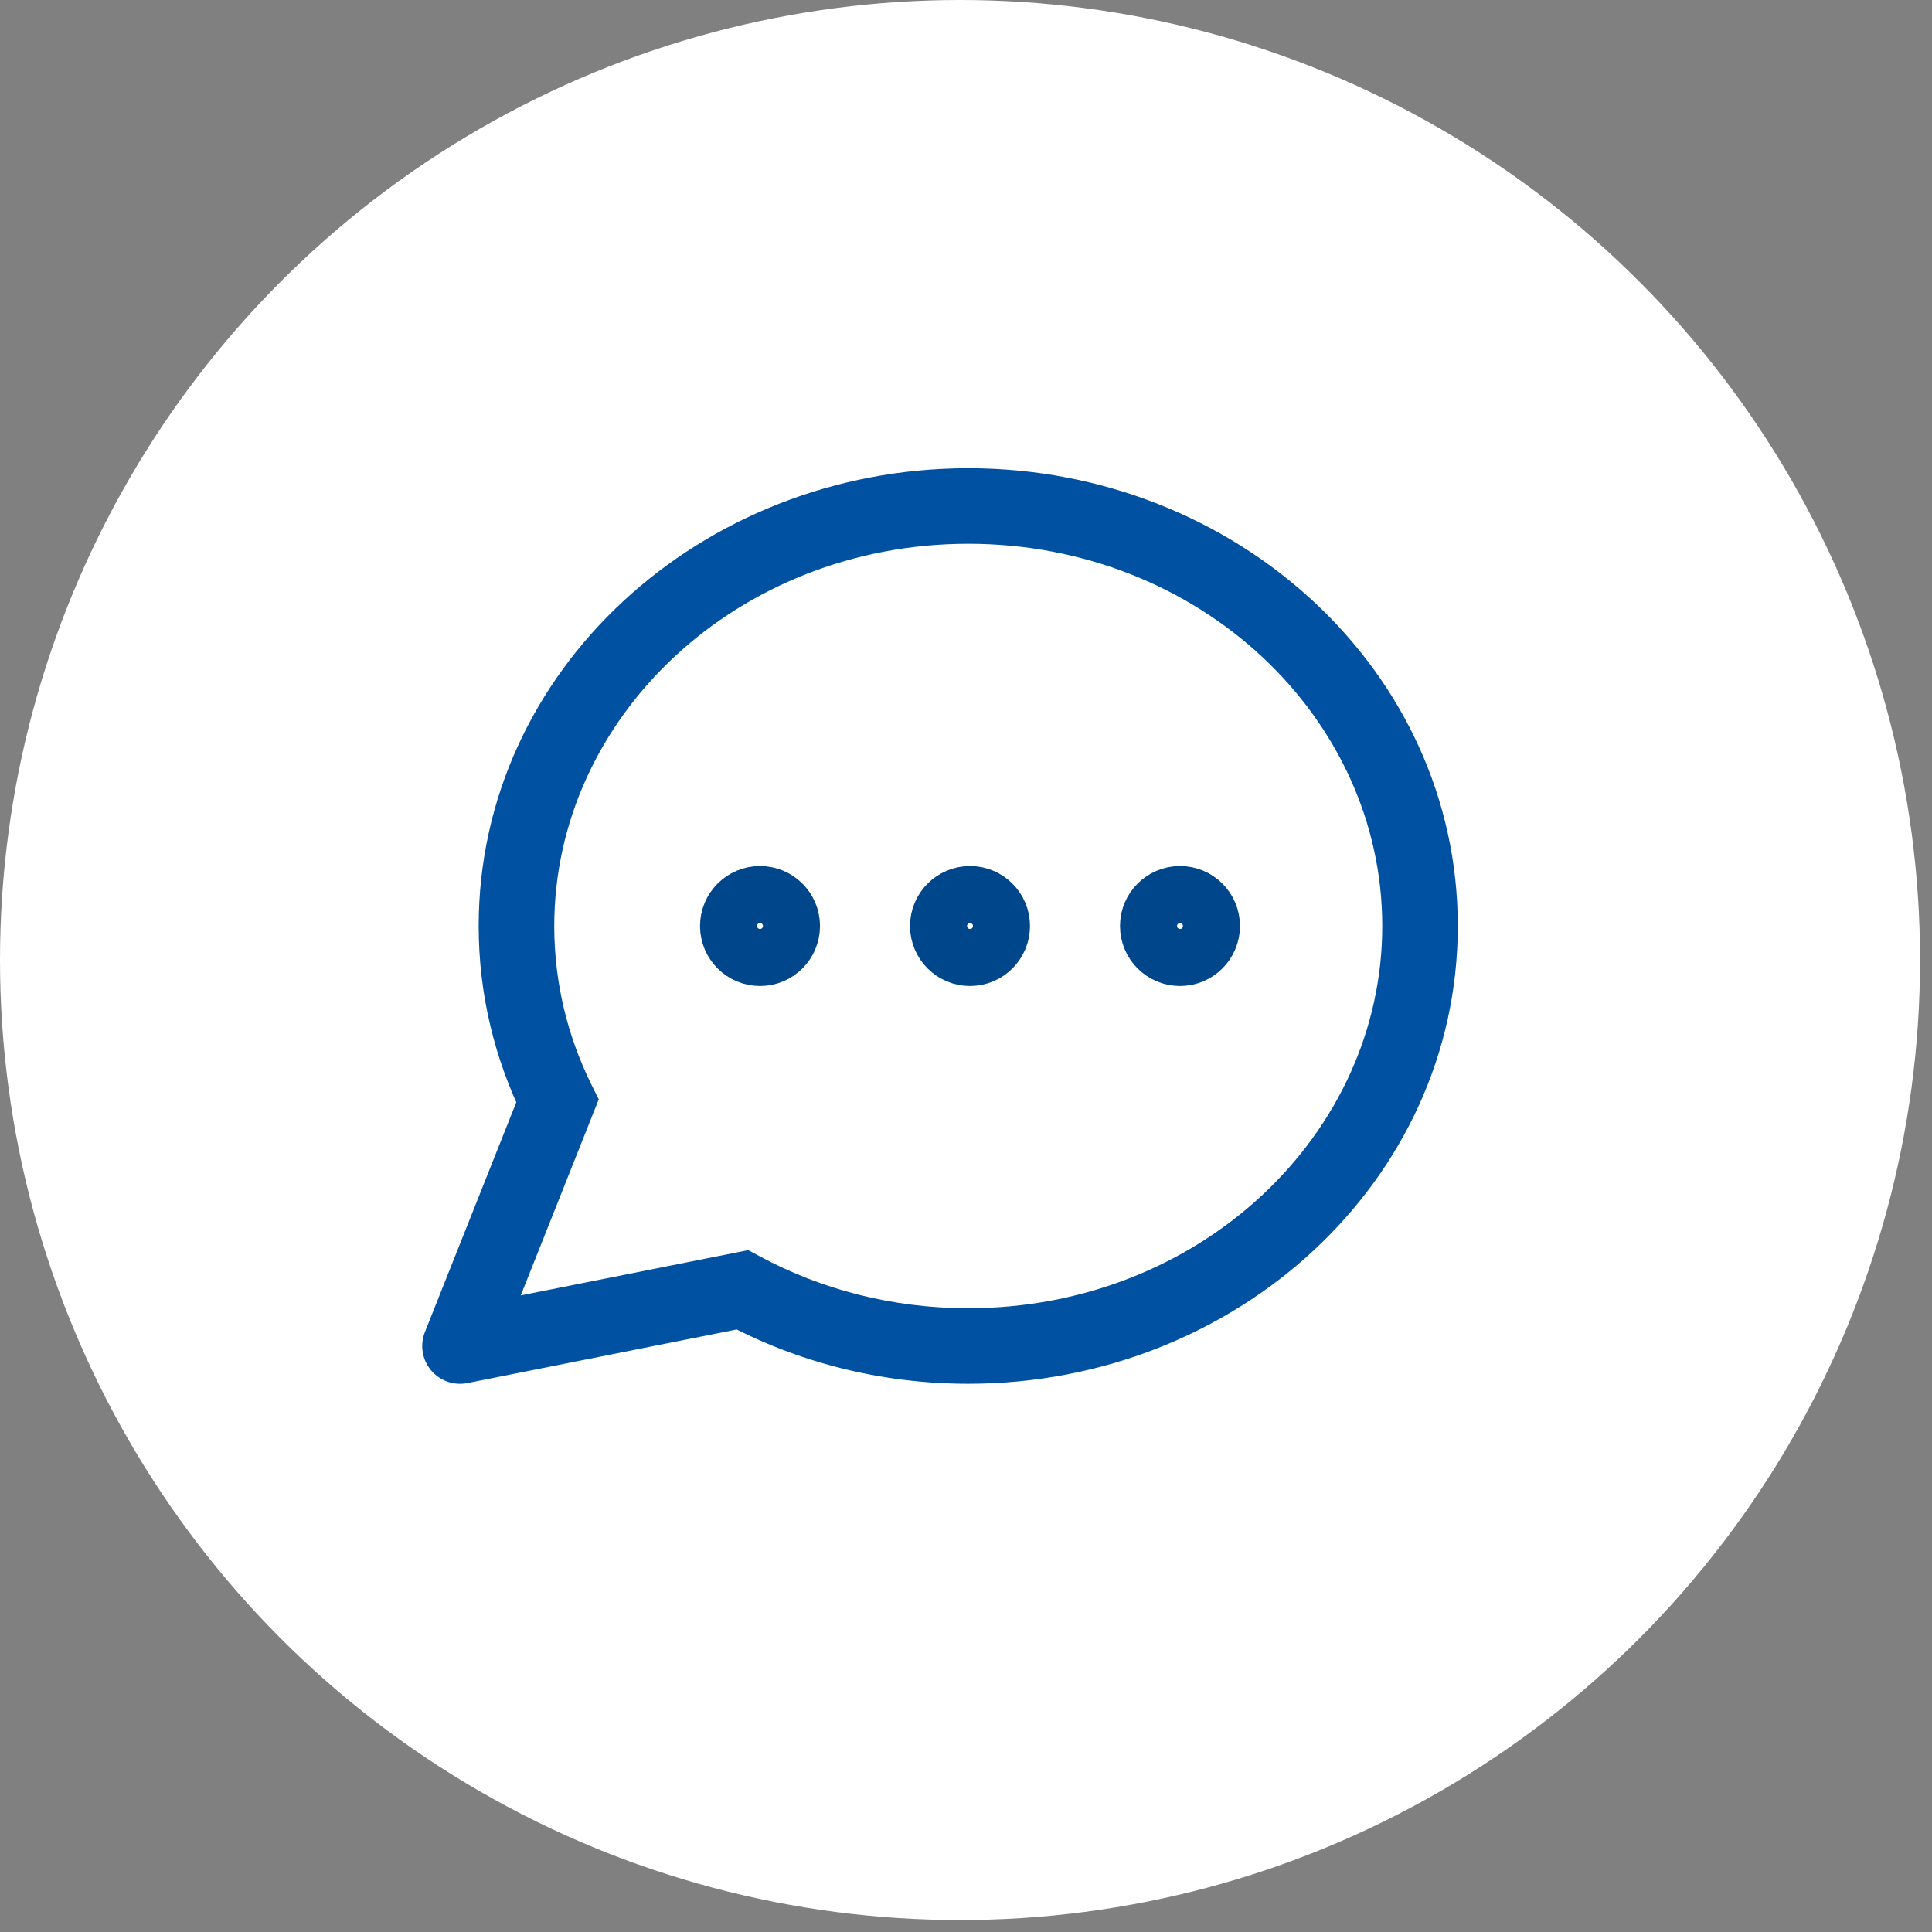 <svg width="42" height="42" viewBox="0 0 42 42" fill="none" xmlns="http://www.w3.org/2000/svg">
<rect x="0" y="0" width="42" height="42" fill="#808080" stroke="none"/>
<circle cx="20.87" cy="20.87" r="20.87" fill="white"/>
<path d="M10 29.261L9.237 28.958C9.126 29.237 9.176 29.555 9.369 29.787C9.562 30.018 9.865 30.125 10.16 30.067L10 29.261ZM16.138 28.04L16.527 27.317L16.267 27.177L15.978 27.234L16.138 28.04ZM12.118 23.935L12.881 24.238L13.016 23.899L12.854 23.572L12.118 23.935ZM30.049 20.131C30.049 24.665 26.077 28.44 21.049 28.44V30.082C26.869 30.082 31.691 25.682 31.691 20.131H30.049ZM12.049 20.131C12.049 15.597 16.021 11.821 21.049 11.821V10.179C15.229 10.179 10.406 14.579 10.406 20.131H12.049ZM21.049 11.821C26.077 11.821 30.049 15.597 30.049 20.131H31.691C31.691 14.579 26.869 10.179 21.049 10.179V11.821ZM21.049 28.44C19.397 28.44 17.853 28.03 16.527 27.317L15.749 28.763C17.312 29.604 19.123 30.082 21.049 30.082V28.44ZM10.16 30.067L16.299 28.845L15.978 27.234L9.84 28.456L10.16 30.067ZM12.854 23.572C12.337 22.523 12.049 21.358 12.049 20.131H10.406C10.406 21.619 10.756 23.031 11.382 24.299L12.854 23.572ZM11.355 23.632L9.237 28.958L10.763 29.565L12.881 24.238L11.355 23.632Z" fill="#0051A2"/>
<circle cx="16.522" cy="20.131" r="0.684" fill="white" stroke="#00468B" stroke-width="1.24"/>
<circle cx="21.087" cy="20.131" r="0.684" fill="white" stroke="#00468B" stroke-width="1.24"/>
<circle cx="25.652" cy="20.131" r="0.684" fill="white" stroke="#00468B" stroke-width="1.24"/>
</svg>
